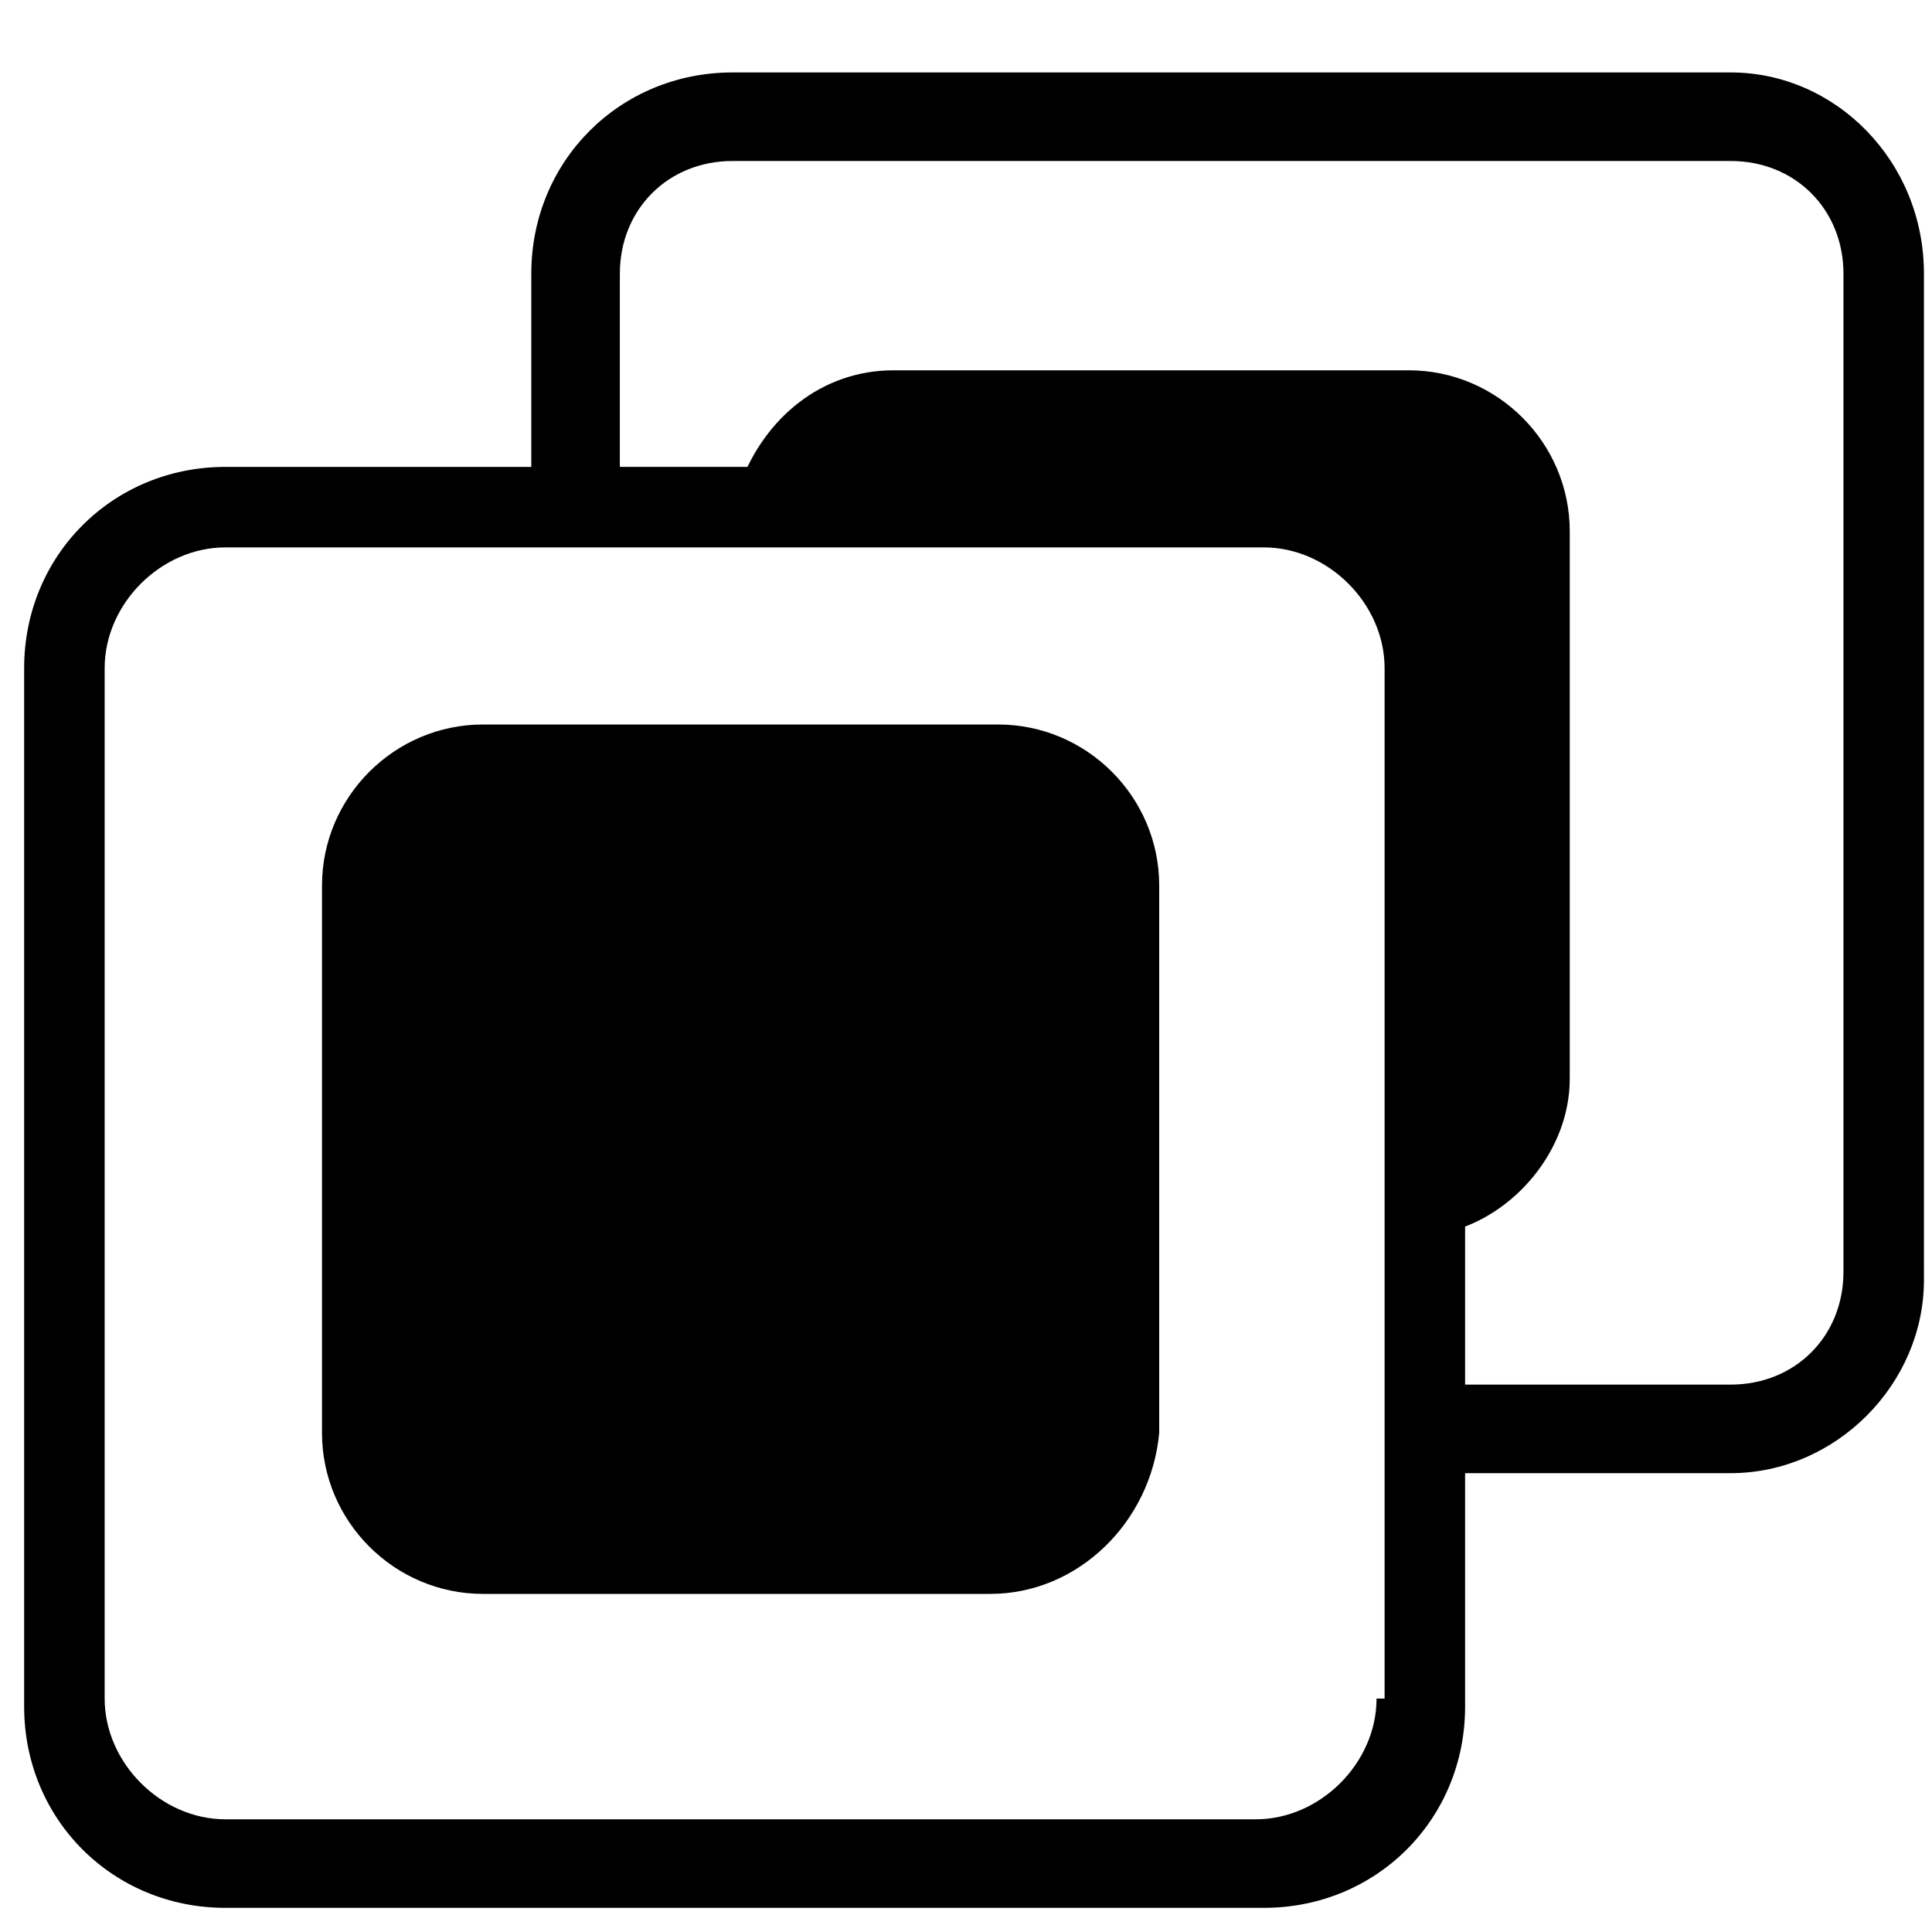 <?xml version="1.0" encoding="utf-8"?>
<!-- Generator: Adobe Illustrator 18.0.0, SVG Export Plug-In . SVG Version: 6.00 Build 0)  -->
<!DOCTYPE svg PUBLIC "-//W3C//DTD SVG 1.1//EN" "http://www.w3.org/Graphics/SVG/1.1/DTD/svg11.dtd">
<svg version="1.1" id="Layer_1" xmlns="http://www.w3.org/2000/svg" xmlns:xlink="http://www.w3.org/1999/xlink" x="0px" y="0px"
	 viewBox="0 0 24 24" enable-background="new 0 0 24 24" xml:space="preserve">
<path d="M21.5,0.9H9.1C7.7,0.9,6.6,2,6.6,3.4v2.4H2.8c-1.4,0-2.5,1.1-2.5,2.5v12.9c0,1.4,1.1,2.5,2.5,2.5h12.9
	c1.4,0,2.5-1.1,2.5-2.5v-2.9h3.3c1.3,0,2.4-1.1,2.4-2.4V3.4C23.9,2,22.8,0.9,21.5,0.9z M17.1,21.1c0,0.8-0.7,1.5-1.5,1.5H2.8
	c-0.8,0-1.5-0.7-1.5-1.5V8.3c0-0.8,0.7-1.5,1.5-1.5h12.9c0.8,0,1.5,0.7,1.5,1.5v12.8H17.1z M22.9,15.8c0,0.8-0.6,1.4-1.4,1.4h-3.3
	V8.3c0-1.4-1.1-2.5-2.5-2.5h-8V3.4C7.7,2.6,8.3,2,9.1,2h12.4c0.8,0,1.4,0.6,1.4,1.4V15.8z"/>
<path d="M12.3,19.8H6c-1.1,0-2-0.9-2-2v-6.8c0-1.1,0.9-2,2-2h6.4c1.1,0,2,0.9,2,2v6.8C14.3,18.9,13.4,19.8,12.3,19.8z"/>
<path d="M17.5,4.6h-6.4c-0.9,0-1.6,0.6-1.9,1.4H16c1.1,0,2,0.9,2,2v7.3c0.8-0.2,1.5-1,1.5-1.9V6.6C19.5,5.5,18.6,4.6,17.5,4.6z"/>
</svg>
